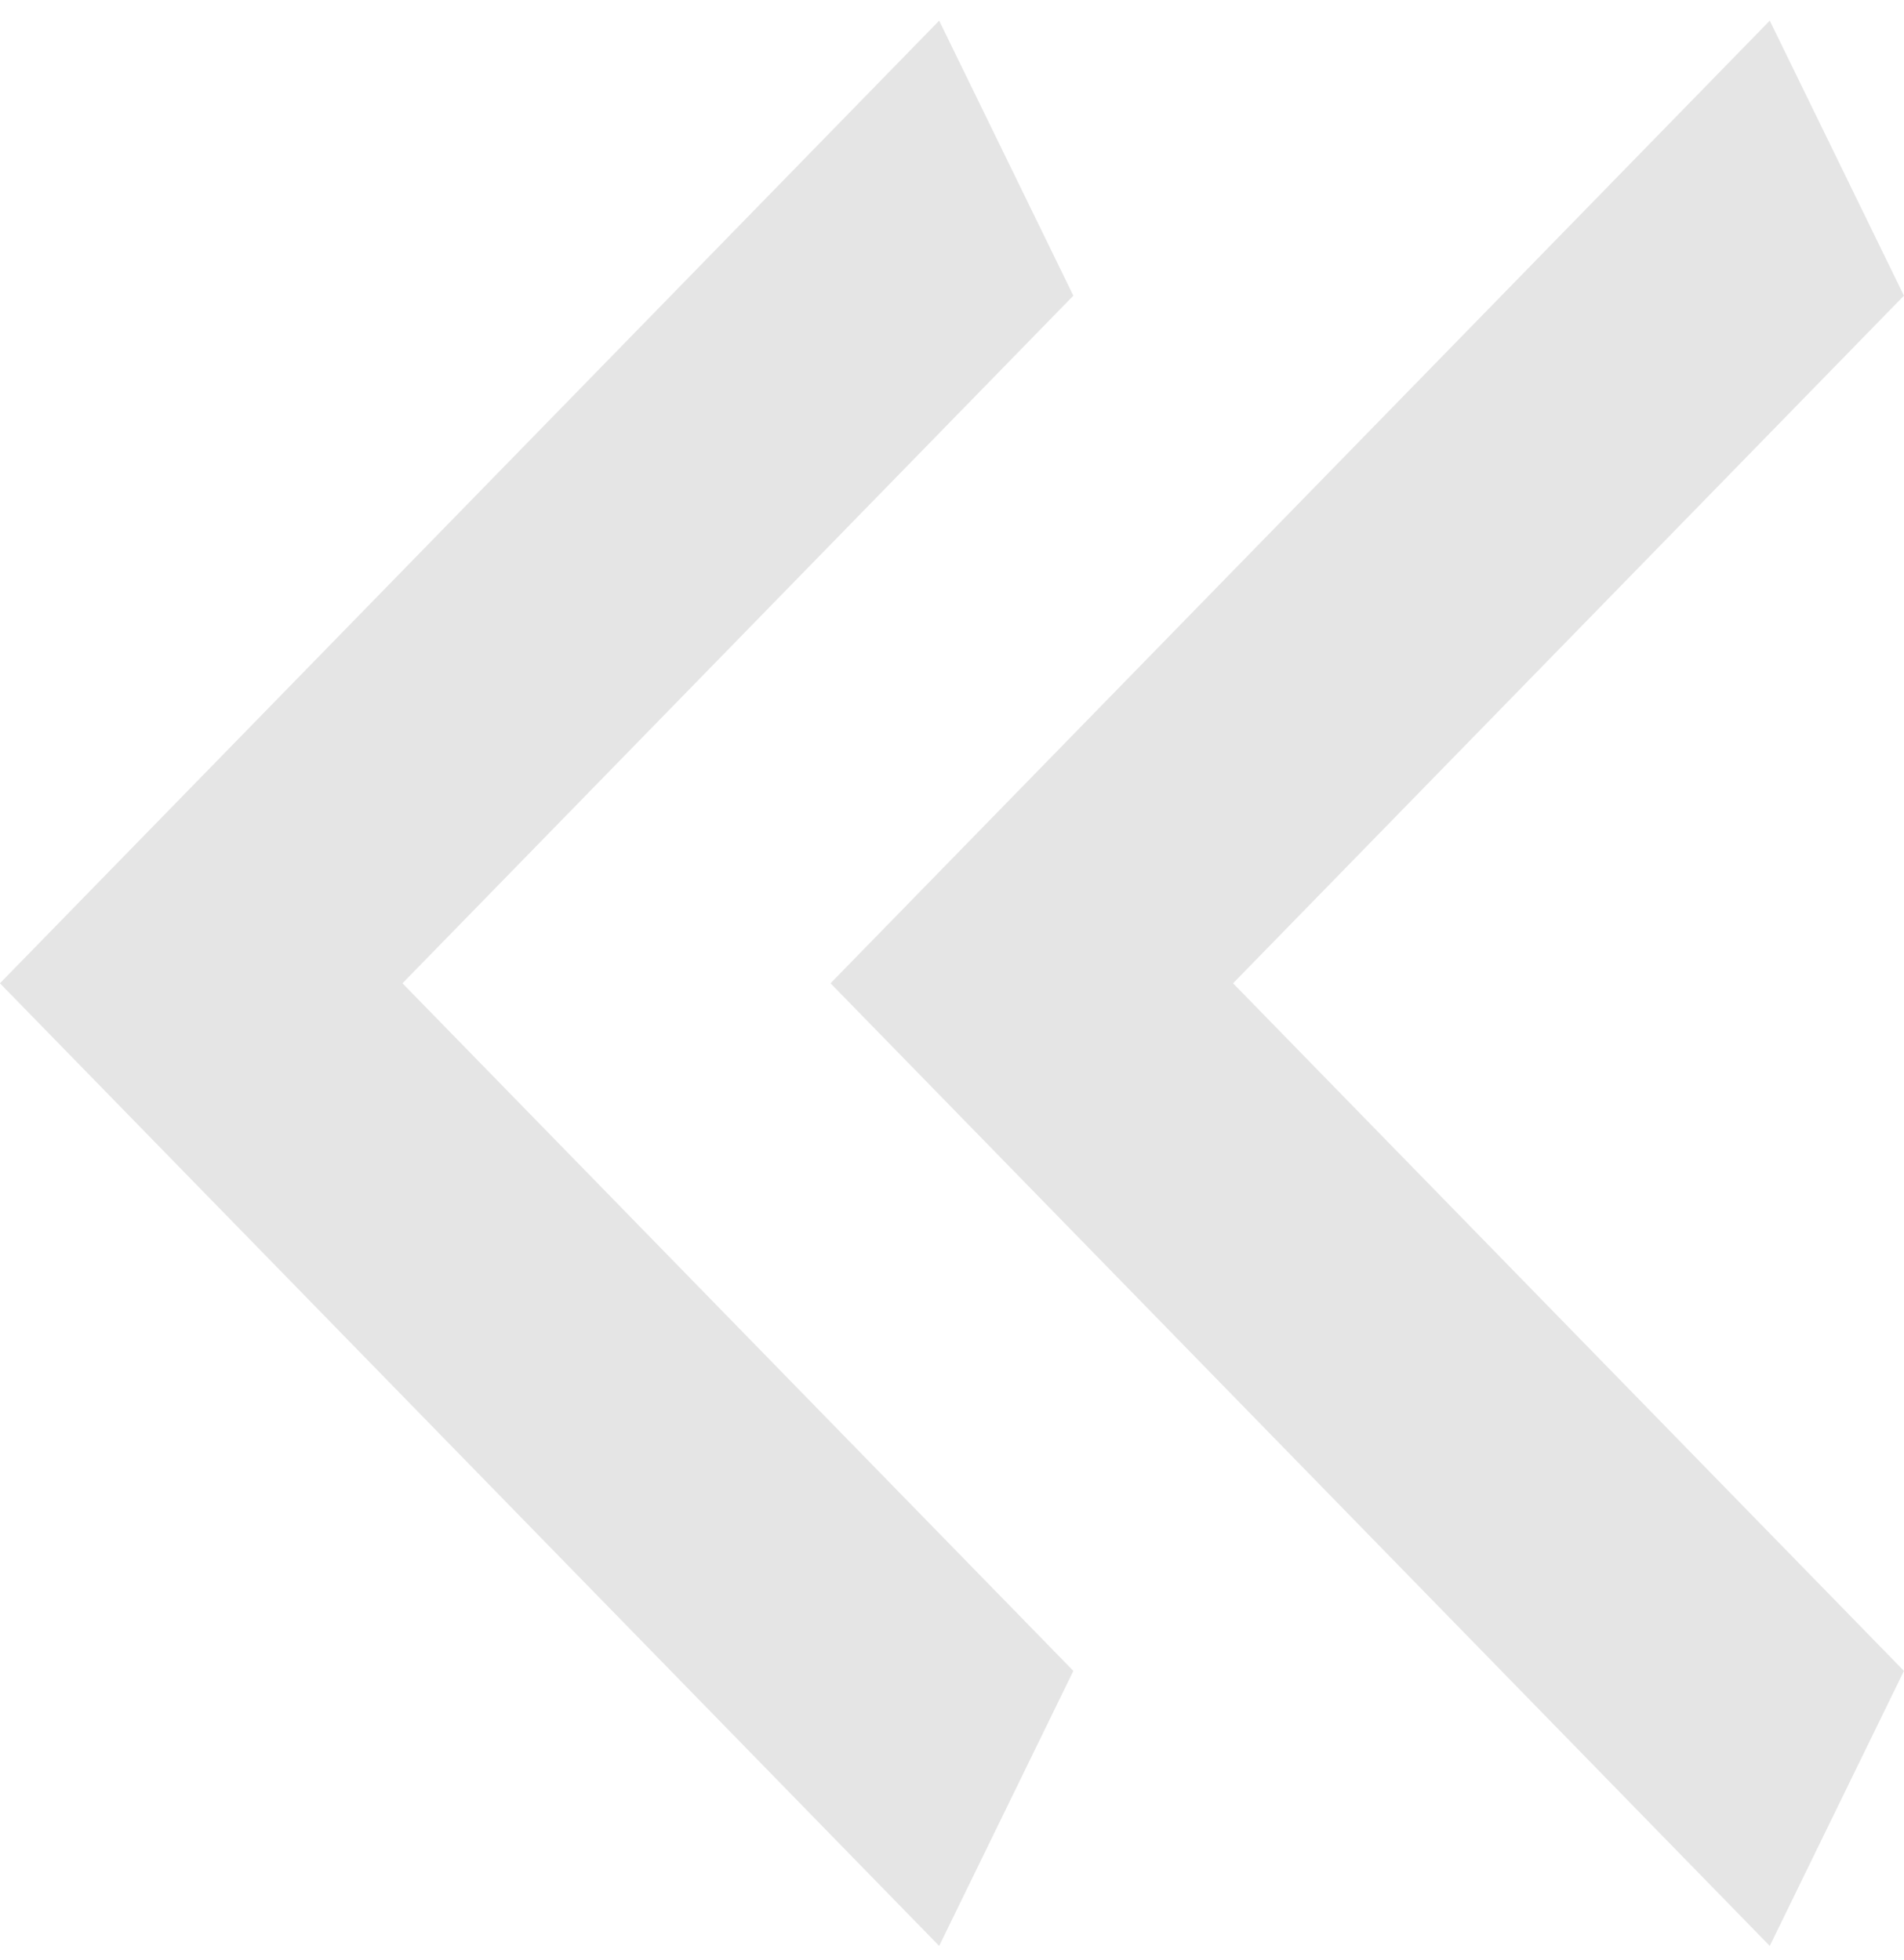 <svg width="34" height="35" viewBox="0 0 34 35" fill="none" xmlns="http://www.w3.org/2000/svg">
<path d="M33.999 5.281L22.019 17.562L33.999 29.843L31.603 34.755L14.831 17.562L31.603 0.369L33.999 5.281Z" fill="#E5E5E5"/>
<path d="M19.167 5.281L7.187 17.562L19.167 29.843L16.771 34.755L-0.001 17.562L16.771 0.369L19.167 5.281Z" fill="#E5E5E5"/>
</svg>
